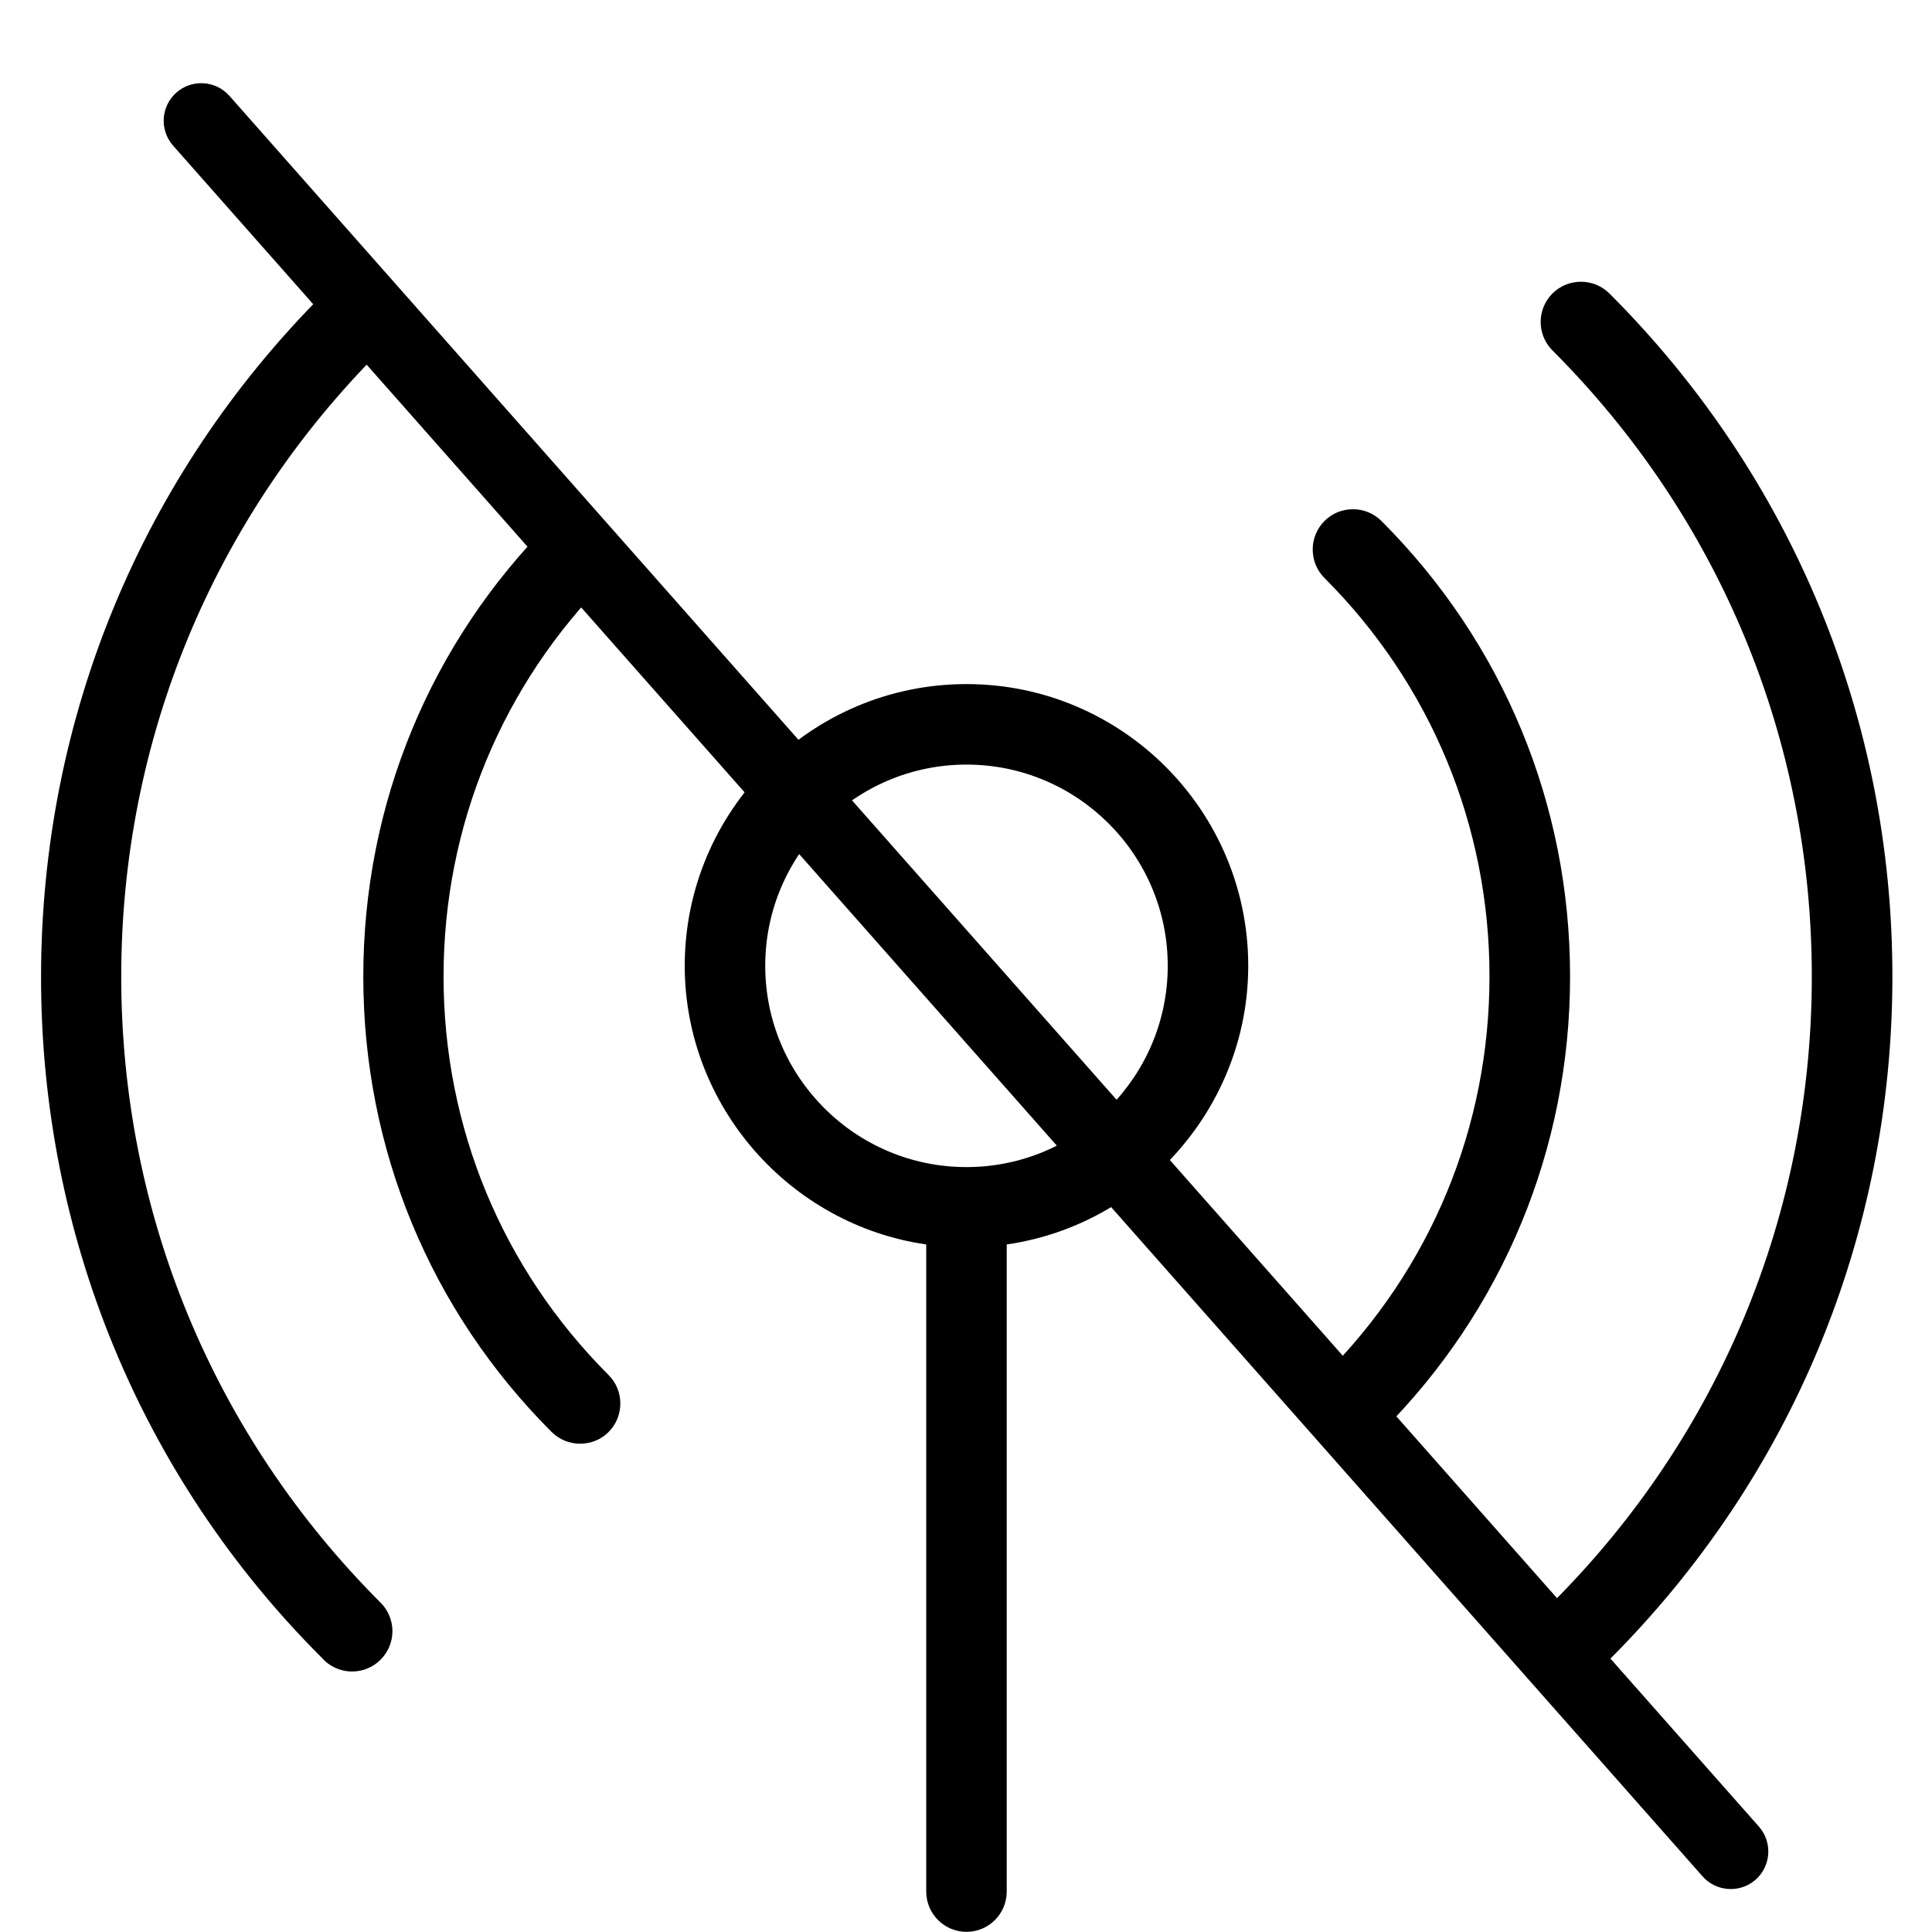 <svg width="24" height="24" viewBox="0 0 24 24" fill="none" xmlns="http://www.w3.org/2000/svg">
<path d="M19.816 20.69C19.752 20.69 19.688 20.666 19.639 20.617L19.285 20.264C19.238 20.217 19.212 20.154 19.212 20.087C19.212 20.02 19.238 19.957 19.285 19.91C21.363 17.832 22.507 15.069 22.507 12.131C22.507 9.193 21.362 6.43 19.285 4.353C19.09 4.158 19.09 3.841 19.285 3.646C19.379 3.552 19.505 3.5 19.639 3.5C19.773 3.5 19.898 3.552 19.993 3.646C22.26 5.912 23.508 8.926 23.508 12.131C23.508 15.336 22.26 18.35 19.993 20.616C19.943 20.666 19.88 20.69 19.816 20.69Z" fill="black"/>
<path d="M16.807 17.934C16.673 17.934 16.548 17.882 16.453 17.788C16.358 17.694 16.307 17.568 16.307 17.434C16.307 17.3 16.359 17.175 16.453 17.08C17.775 15.758 18.503 14 18.503 12.13C18.503 10.26 17.775 8.502 16.453 7.18C16.359 7.086 16.307 6.96 16.307 6.826C16.307 6.692 16.359 6.567 16.453 6.472C16.547 6.377 16.673 6.326 16.807 6.326C16.941 6.326 17.066 6.378 17.161 6.472C18.672 7.983 19.504 9.992 19.504 12.129C19.504 14.266 18.672 16.275 17.161 17.786C17.066 17.882 16.94 17.934 16.807 17.934Z" fill="black"/>
<path d="M4.374 20.764C4.228 20.764 4.091 20.701 3.995 20.591C1.75 18.347 0.508 15.337 0.51 12.13C0.512 8.922 1.759 5.909 4.021 3.647C4.115 3.552 4.241 3.5 4.374 3.5C4.507 3.5 4.633 3.552 4.728 3.646C4.923 3.841 4.923 4.158 4.728 4.353C2.65 6.431 1.506 9.193 1.506 12.131C1.506 15.067 2.649 17.828 4.724 19.905C4.818 19.995 4.875 20.127 4.875 20.263C4.874 20.54 4.65 20.764 4.374 20.764Z" fill="black"/>
<path d="M7.206 17.934C7.072 17.934 6.947 17.882 6.852 17.788C5.343 16.279 4.513 14.27 4.513 12.131C4.513 9.992 5.344 7.983 6.853 6.474C6.947 6.38 7.073 6.328 7.207 6.328C7.341 6.328 7.405 6.405 7.5 6.5C7.595 6.595 7.706 6.694 7.706 6.828C7.706 6.962 7.654 7.086 7.56 7.181C6.238 8.503 5.51 10.261 5.51 12.131C5.51 14.001 6.238 15.759 7.56 17.081C7.654 17.175 7.706 17.301 7.706 17.435C7.706 17.569 7.654 17.694 7.56 17.789C7.466 17.884 7.339 17.934 7.206 17.934Z" fill="black"/>
<path d="M12.006 23.998C11.73 23.998 11.506 23.774 11.506 23.498V15.459C9.806 15.214 8.506 13.736 8.506 11.998C8.506 10.068 10.076 8.498 12.006 8.498C13.936 8.498 15.506 10.068 15.506 11.998C15.506 13.736 14.206 15.214 12.506 15.459V23.498C12.506 23.774 12.282 23.998 12.006 23.998ZM12.006 9.498C10.627 9.498 9.506 10.619 9.506 11.998C9.506 13.377 10.627 14.498 12.006 14.498C13.384 14.498 14.506 13.377 14.506 11.998C14.506 10.619 13.385 9.498 12.006 9.498Z" fill="black"/>
<path fill-rule="evenodd" clip-rule="evenodd" d="M2.191 1.15C2.384 0.98 2.679 0.998 2.85 1.191L21.85 22.691C22.02 22.884 22.002 23.179 21.809 23.35C21.616 23.52 21.321 23.502 21.15 23.309L2.15 1.809C1.98 1.616 1.998 1.321 2.191 1.15Z" fill="black"/>
</svg>
